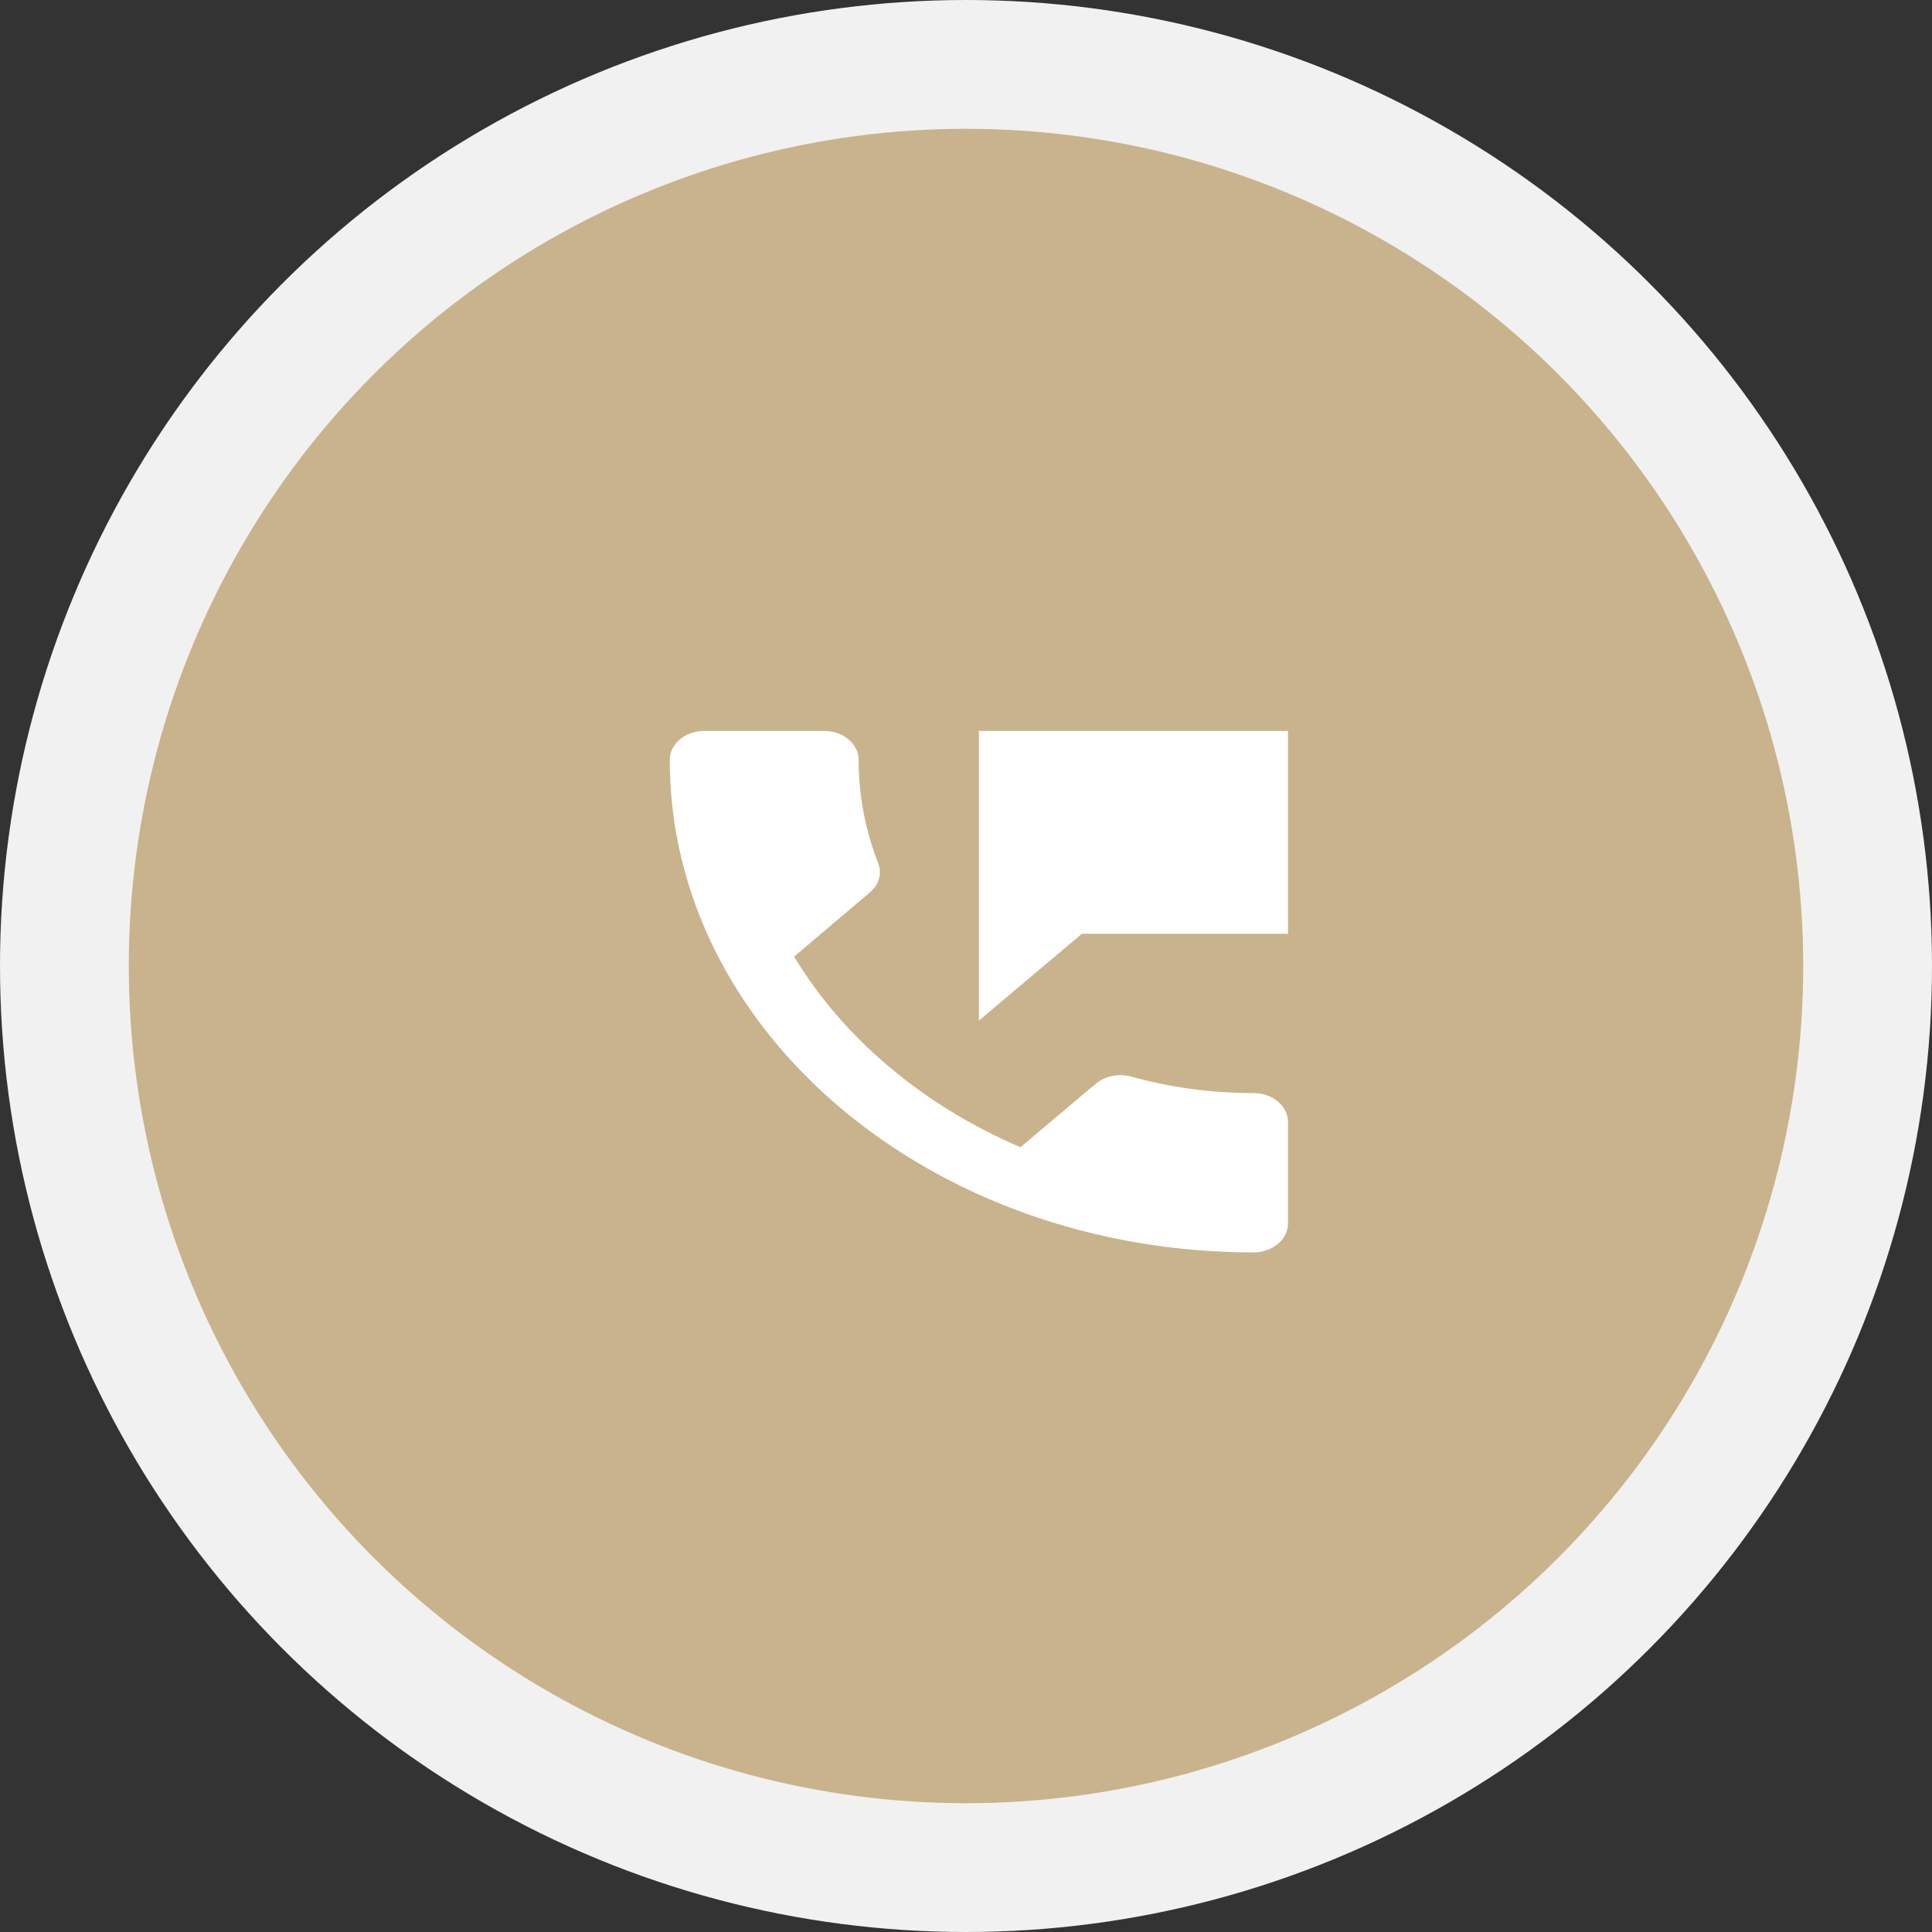 <svg width="75" height="75" viewBox="0 0 75 75" fill="none" xmlns="http://www.w3.org/2000/svg">
<rect x="0" y="0" width="75" height="75" fill="#333333" stroke="none"/>
<circle cx="37.5" cy="37.5" r="35" fill="#C9B38C" stroke="#F1F1F1" stroke-width="5"/>
<path d="M48.667 42.433C47 42.433 45.4 42.208 43.907 41.792C43.44 41.668 42.92 41.758 42.547 42.062L39.613 44.536C35.84 42.916 32.747 40.318 30.827 37.135L33.76 34.65C34.133 34.346 34.24 33.907 34.093 33.514C33.6 32.254 33.333 30.905 33.333 29.499C33.333 28.88 32.733 28.374 32 28.374H27.333C26.6 28.374 26 28.88 26 29.499C26 40.06 36.147 48.618 48.667 48.618C49.4 48.618 50 48.112 50 47.494V43.557C50 42.939 49.4 42.433 48.667 42.433ZM38 28.374V39.621L42 36.247H50V28.374H38Z" fill="white"/>
</svg>
